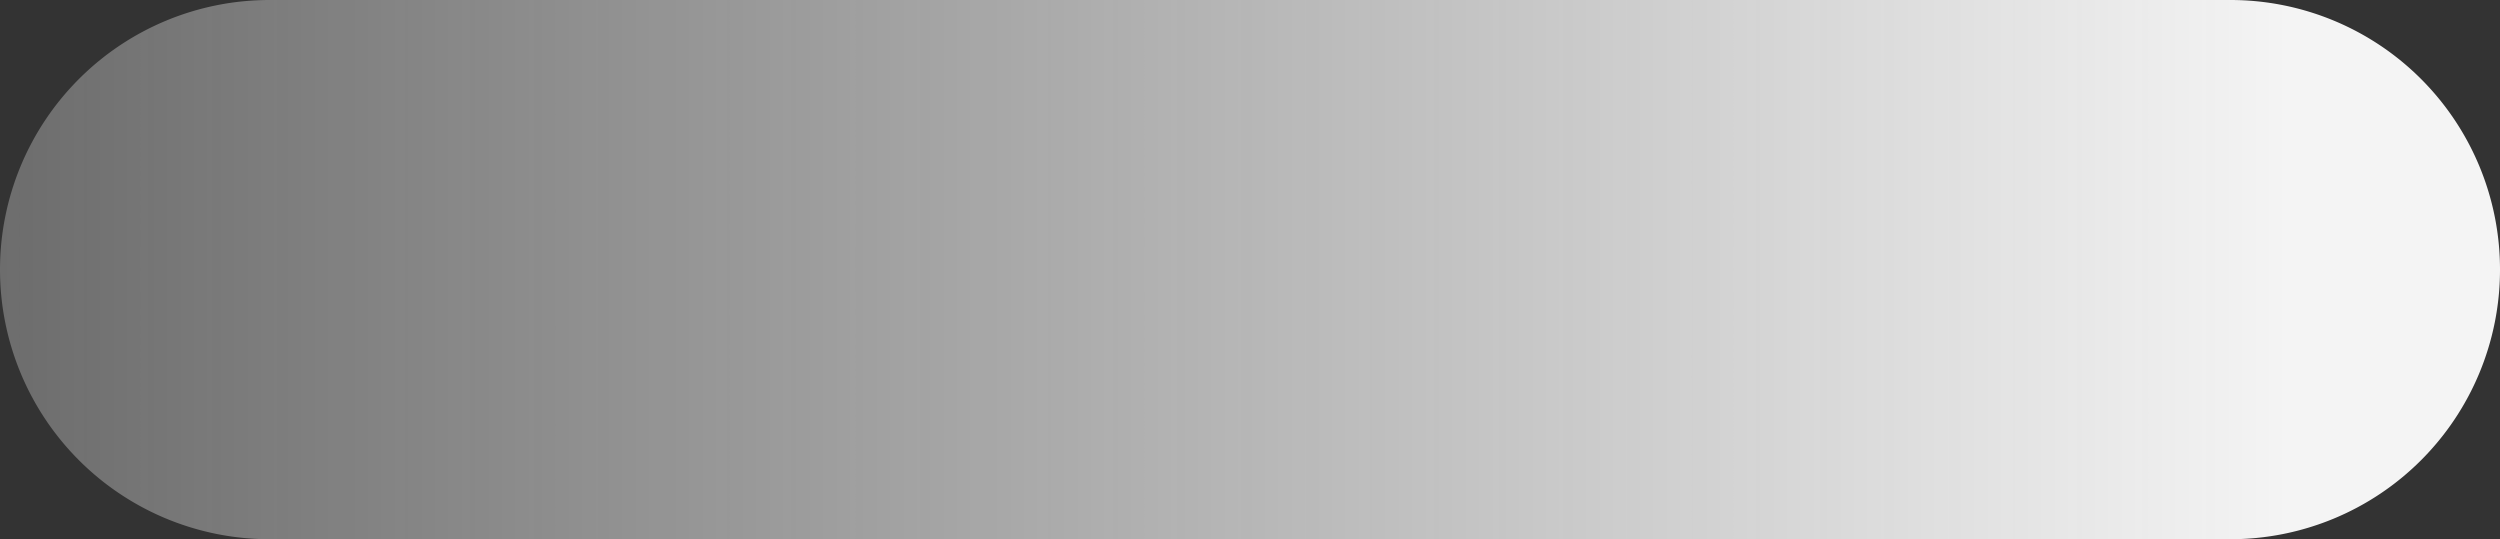 ﻿<?xml version="1.0" encoding="utf-8"?>
<svg version="1.1" xmlns:xlink="http://www.w3.org/1999/xlink" width="51px" height="11px" xmlns="http://www.w3.org/2000/svg">
  <rect width="100%" height="100%" fill="#333333" stroke="none"/>
  <defs>
    <linearGradient gradientUnits="userSpaceOnUse" x1="39.703" y1="34.5" x2="-7" y2="34.5" id="LinearGradient70">
      <stop id="Stop71" stop-color="#f5f5f5" stop-opacity="0.996" offset="0" />
      <stop id="Stop72" stop-color="#f5f5f5" stop-opacity="0.298" offset="1" />
    </linearGradient>
  </defs>
  <g transform="matrix(1 0 0 1 7 -29 )">
    <path d="M -7 34.5  A 5.5 5.5 0 0 1 -1.5 29 L 38.5 29  A 5.5 5.5 0 0 1 44 34.5 A 5.5 5.5 0 0 1 38.5 40 L -1.5 40  A 5.5 5.5 0 0 1 -7 34.5 Z " fill-rule="nonzero" fill="url(#LinearGradient70)" stroke="none" />
  </g>
</svg>